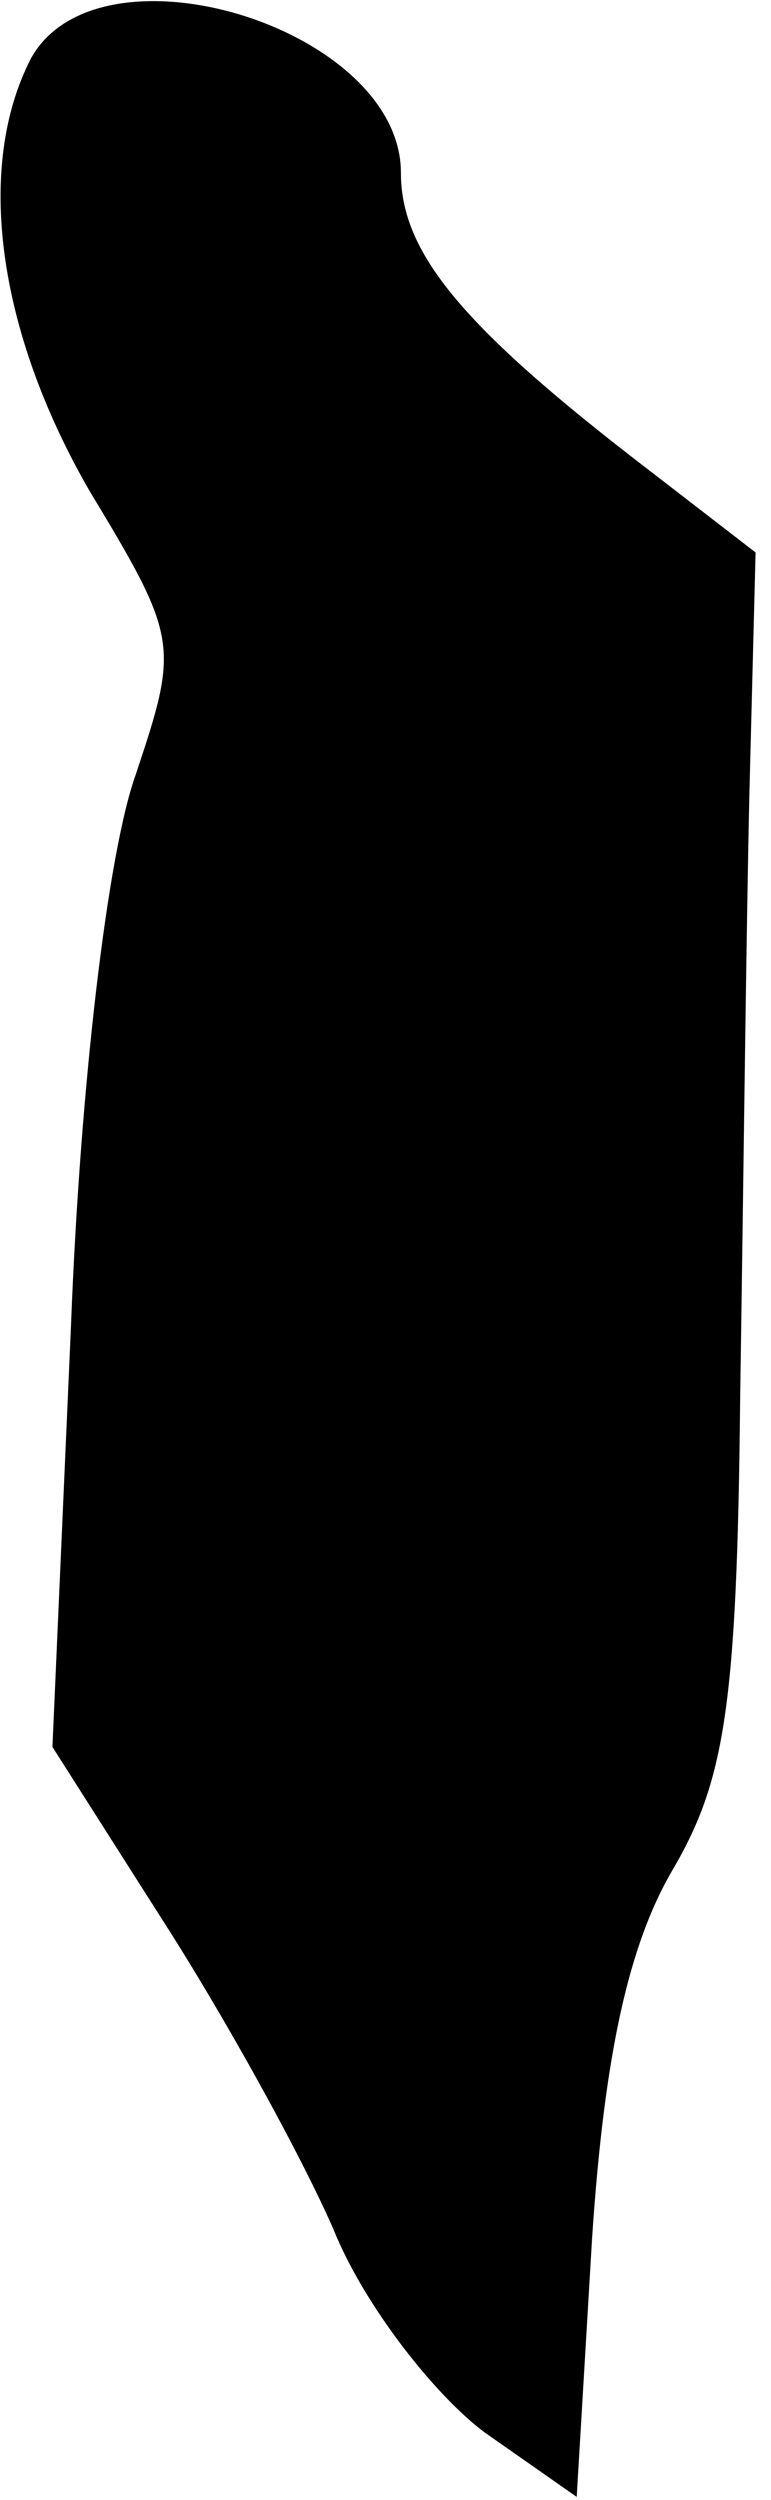 <?xml version="1.0" standalone="no"?>
<!DOCTYPE svg PUBLIC "-//W3C//DTD SVG 20010904//EN"
 "http://www.w3.org/TR/2001/REC-SVG-20010904/DTD/svg10.dtd">
<svg version="1.0" xmlns="http://www.w3.org/2000/svg"
 width="25pt" height="81pt" viewBox="0 0 25 81"
 preserveAspectRatio="xMidYMid meet">
<g transform="translate(0,81) scale(0.1,-0.1)"
fill="#000000" stroke="none">
<path fill="#000000" stroke="none" d="M10 791 c-18 -35 -11 -88 19 -140 29
-48 29 -50 15 -92 -9 -25 -18 -100 -21 -179 l-6 -136 35 -55 c20 -31 45 -76
56 -101 10 -25 33 -54 49 -66 l30 -21 5 84 c4 60 12 95 26 119 17 29 21 53 22
153 1 65 2 153 3 196 l2 78 -35 27 c-60 46 -80 70 -80 96 0 47 -98 77 -120 37z"/>
</g>
</svg>
